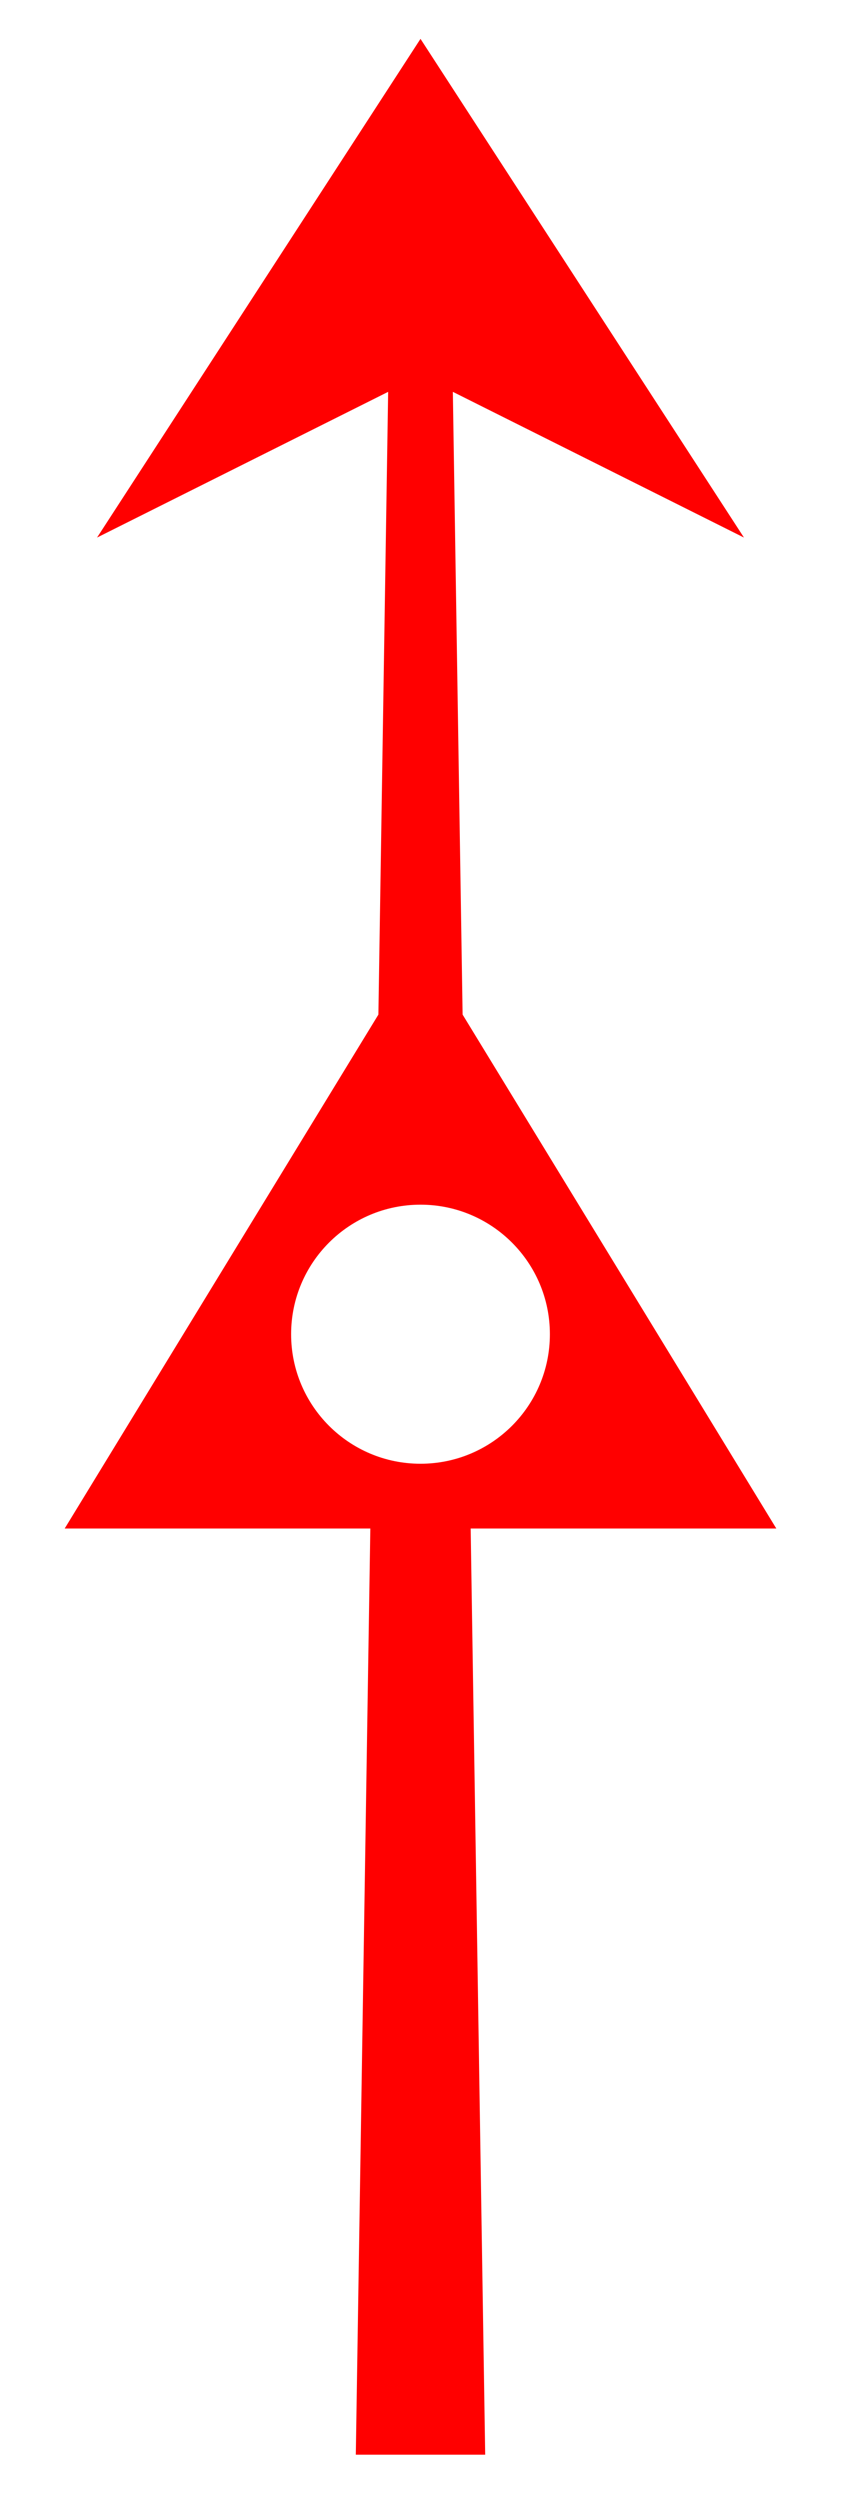 <?xml version="1.0" encoding="UTF-8" standalone="no"?>
<svg width="130px" height="386px" viewBox="0 0 130 386" version="1.1" xmlns="http://www.w3.org/2000/svg" xmlns:xlink="http://www.w3.org/1999/xlink" xmlns:sketch="http://www.bohemiancoding.com/sketch/ns">
    <!-- Generator: Sketch 3.2.2 (9983) - http://www.bohemiancoding.com/sketch -->
    <title>WindMobile-round</title>
    <desc>Created with Sketch.</desc>
    <defs></defs>
    <g id="Page-1" stroke="none" stroke-width="1" fill="none" fill-rule="evenodd" sketch:type="MSPage">
        <g id="Triangle" sketch:type="MSLayerGroup" transform="translate(10, 6)" fill="#FF0000">
            <path d="M48.491,150.652 L50,54.5 L5,77 L55,0 L105,77 L60,54.499 L61.509,150.652 L110,230 L62.755,230 L65,373 L45,373 L47.245,230 L0,230 L48.491,150.652 L48.491,150.652 Z M55,220 C66.046,220 75,211.046 75,200 C75,188.954 66.046,180 55,180 C43.954,180 35,188.954 35,200 C35,211.046 43.954,220 55,220 Z" id="Path-1" sketch:type="MSShapeGroup"></path>
        </g>
    </g>
</svg>